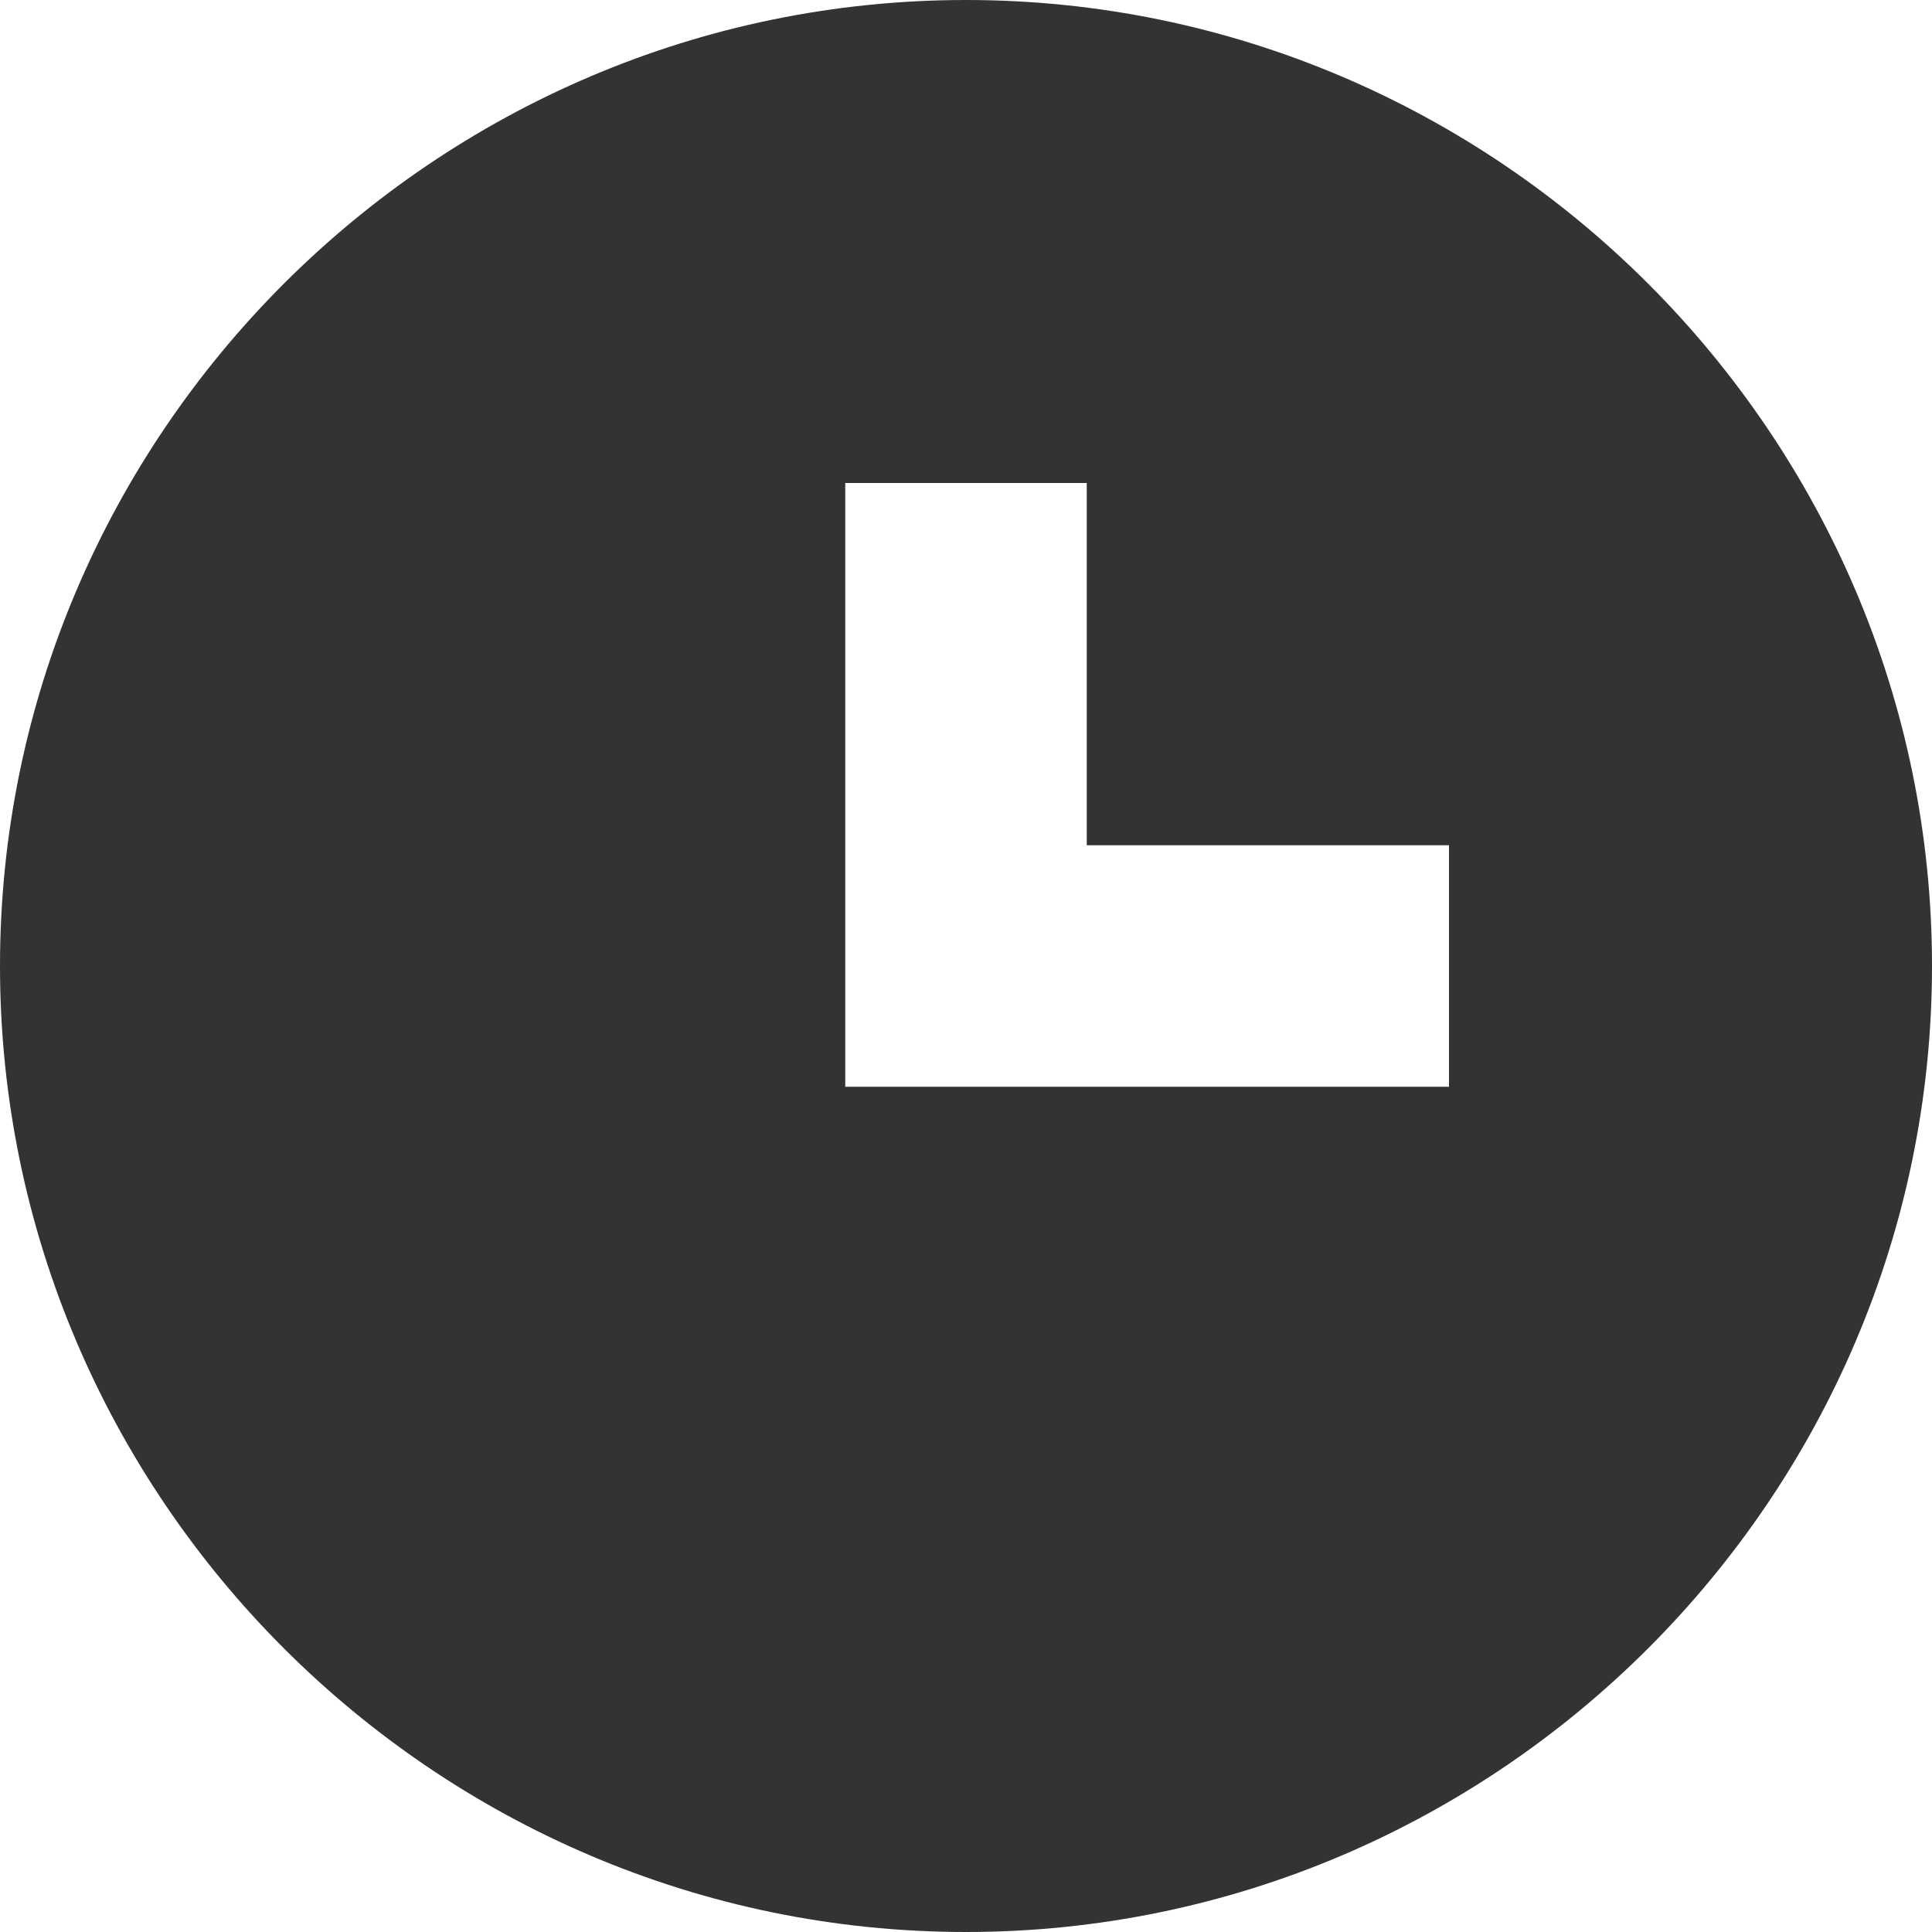 <?xml version="1.0" encoding="UTF-8" standalone="no"?>
<!DOCTYPE svg PUBLIC "-//W3C//DTD SVG 1.1//EN" "http://www.w3.org/Graphics/SVG/1.1/DTD/svg11.dtd">
<svg width="14" height="14" viewBox="0 0 14 14" version="1.1" xmlns="http://www.w3.org/2000/svg" xmlns:xlink="http://www.w3.org/1999/xlink" xml:space="preserve" xmlns:serif="http://www.serif.com/" style="fill-rule:evenodd;clip-rule:evenodd;stroke-linejoin:round;stroke-miterlimit:2;">
    <path d="M7,0C3.15,0 0,3.15 0,7C0,10.85 3.15,14 7,14C10.85,14 14,10.85 14,7C14,3.15 10.85,0 7,0ZM10.5,7.875L6.125,7.875L6.125,3.5L7.875,3.5L7.875,6.125L10.5,6.125L10.5,7.875Z" style="fill:rgb(51,51,51);fill-rule:nonzero;"/>
</svg>
